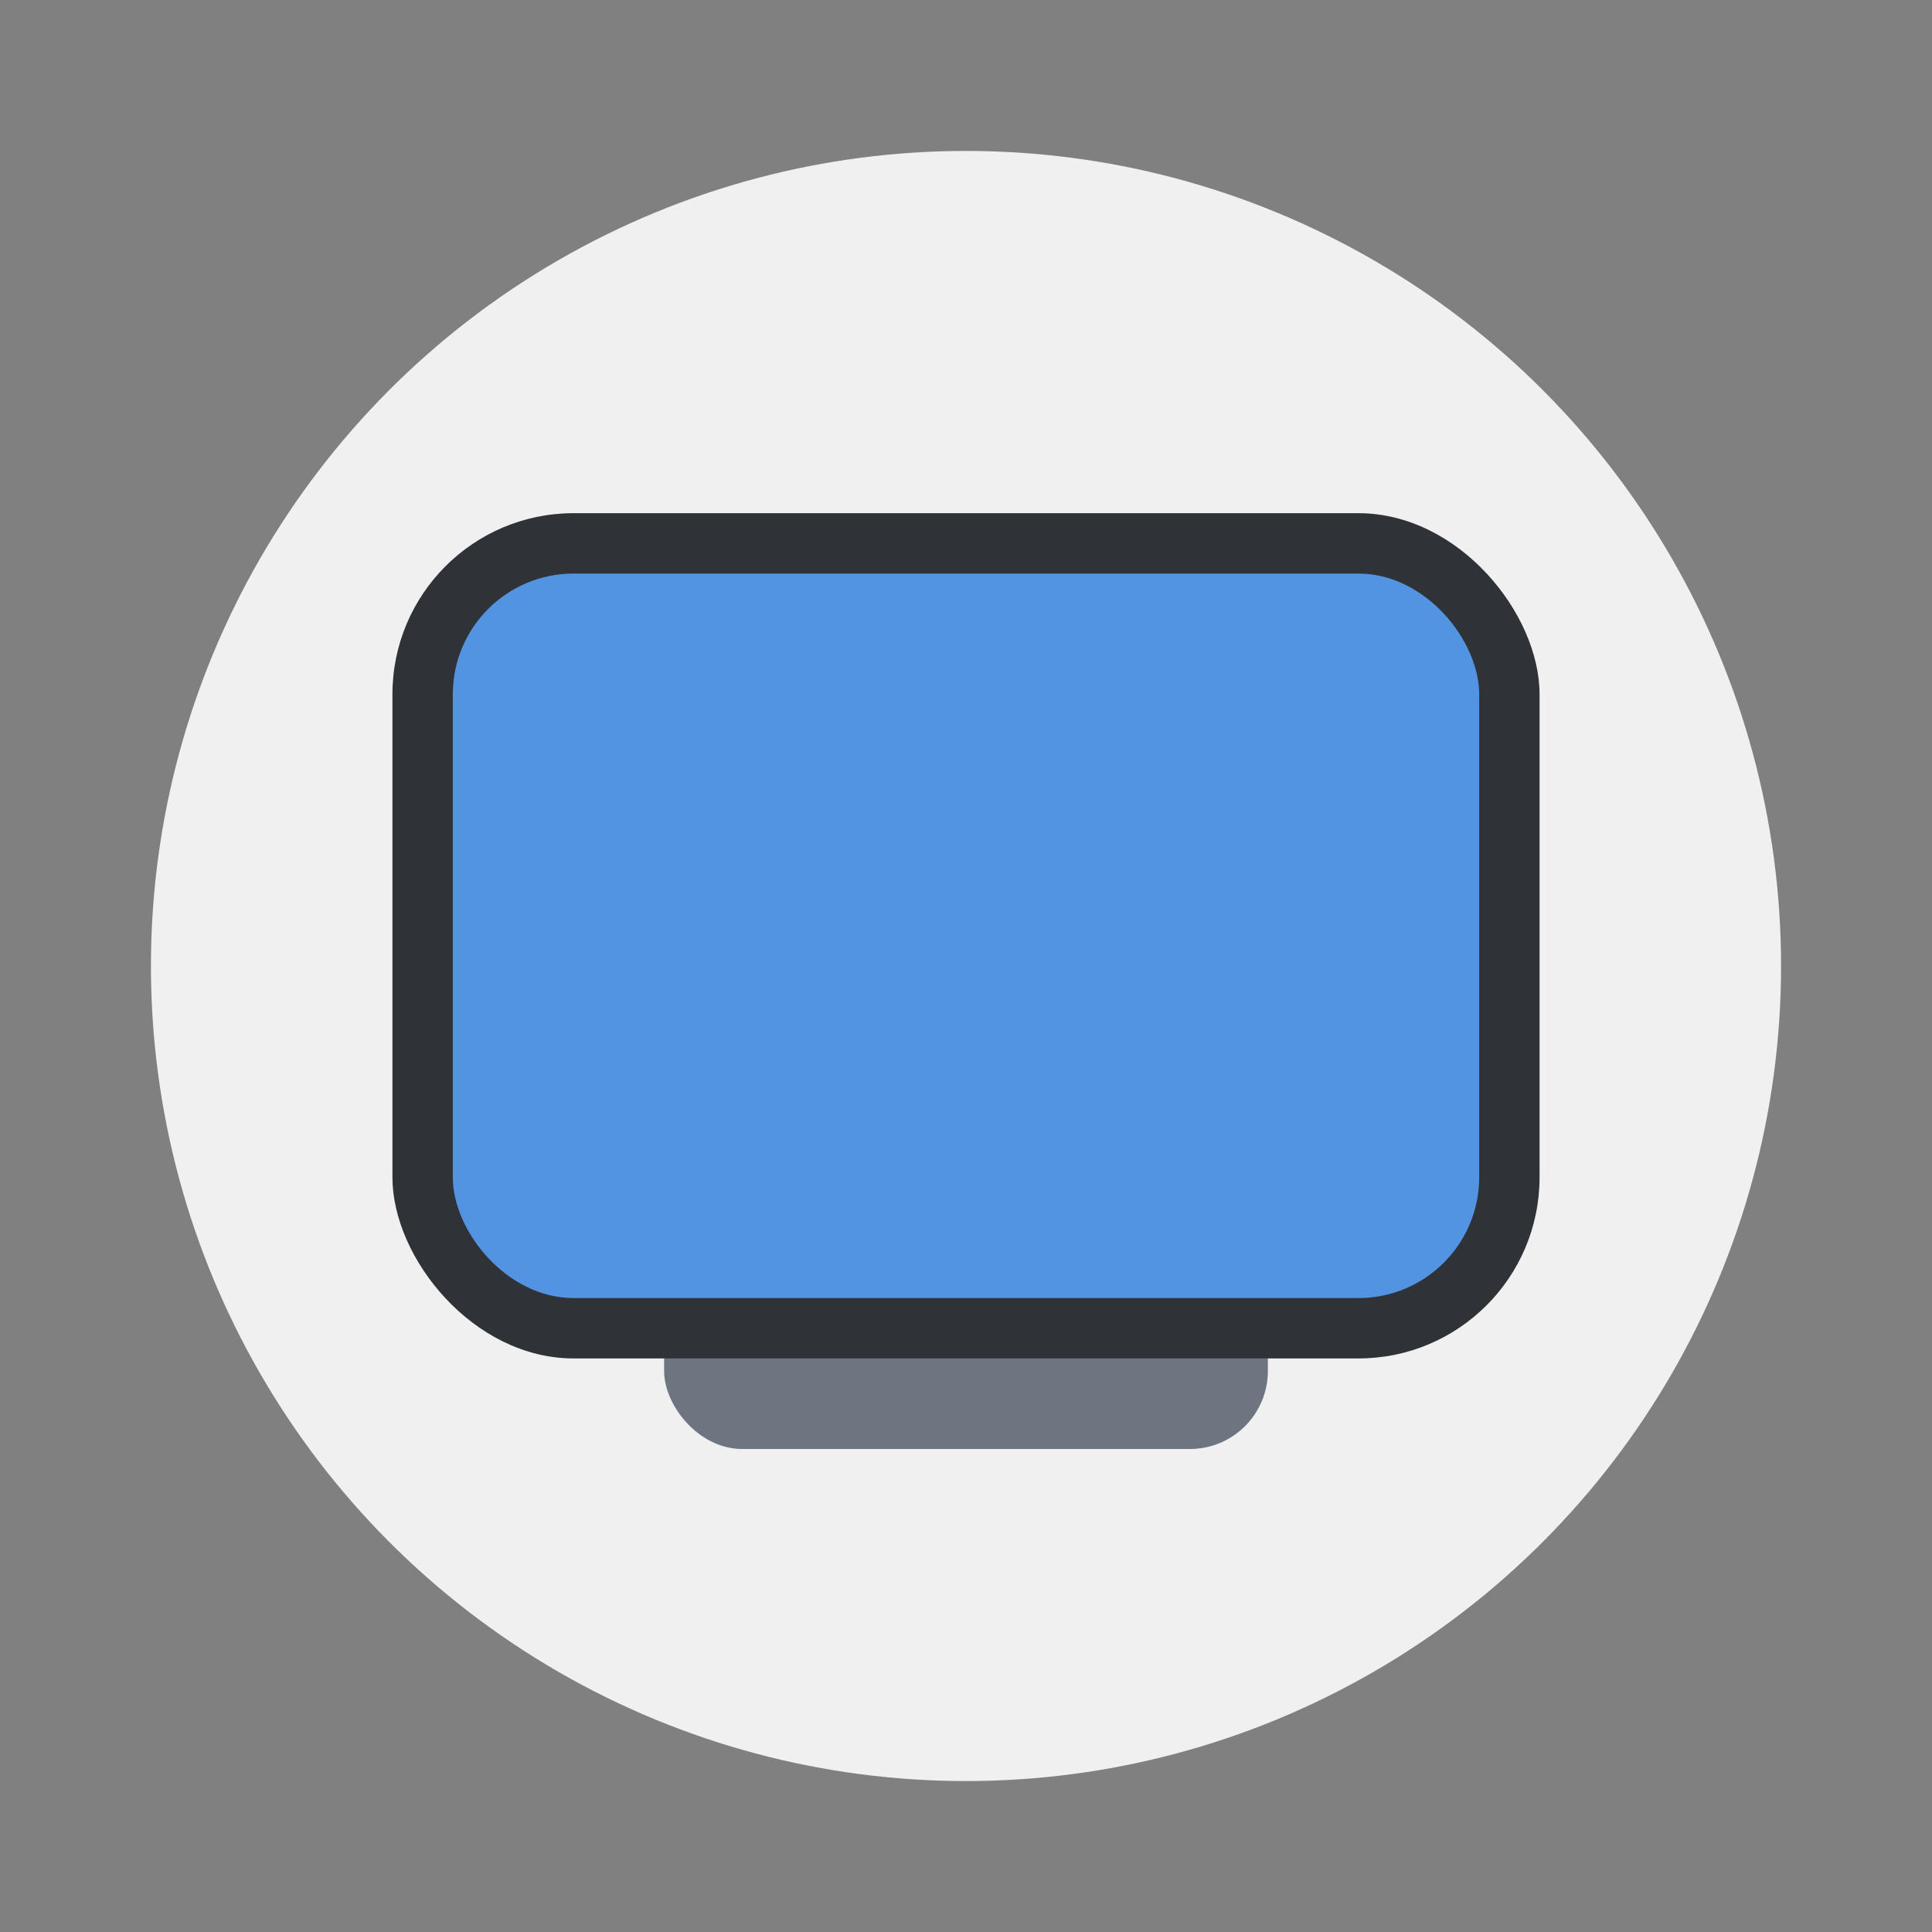 <svg width="64" height="64" version="1.1" xmlns="http://www.w3.org/2000/svg">
 <rect width="100%" height="100%" fill="#808080" stroke="none"/>
 <defs>
  <style id="current-color-scheme" type="text/css">.ColorScheme-Text { color:#565656; } .ColorScheme-Highlight { color:#5294e2; }</style>
 </defs>
 <circle cx="32" cy="32" r="27" fill="#f0f0f0"/>
 <rect x="22" y="33" width="20" height="15" rx="2.584" ry="2.584" fill="#6d7680"/>
 <rect x="13" y="17" width="38" height="28" rx="6" ry="6" fill="#2f3337"/>
 <rect class="ColorScheme-Highlight" x="15" y="19" width="34" height="24" rx="4" ry="4" fill="currentColor"/>
</svg>
